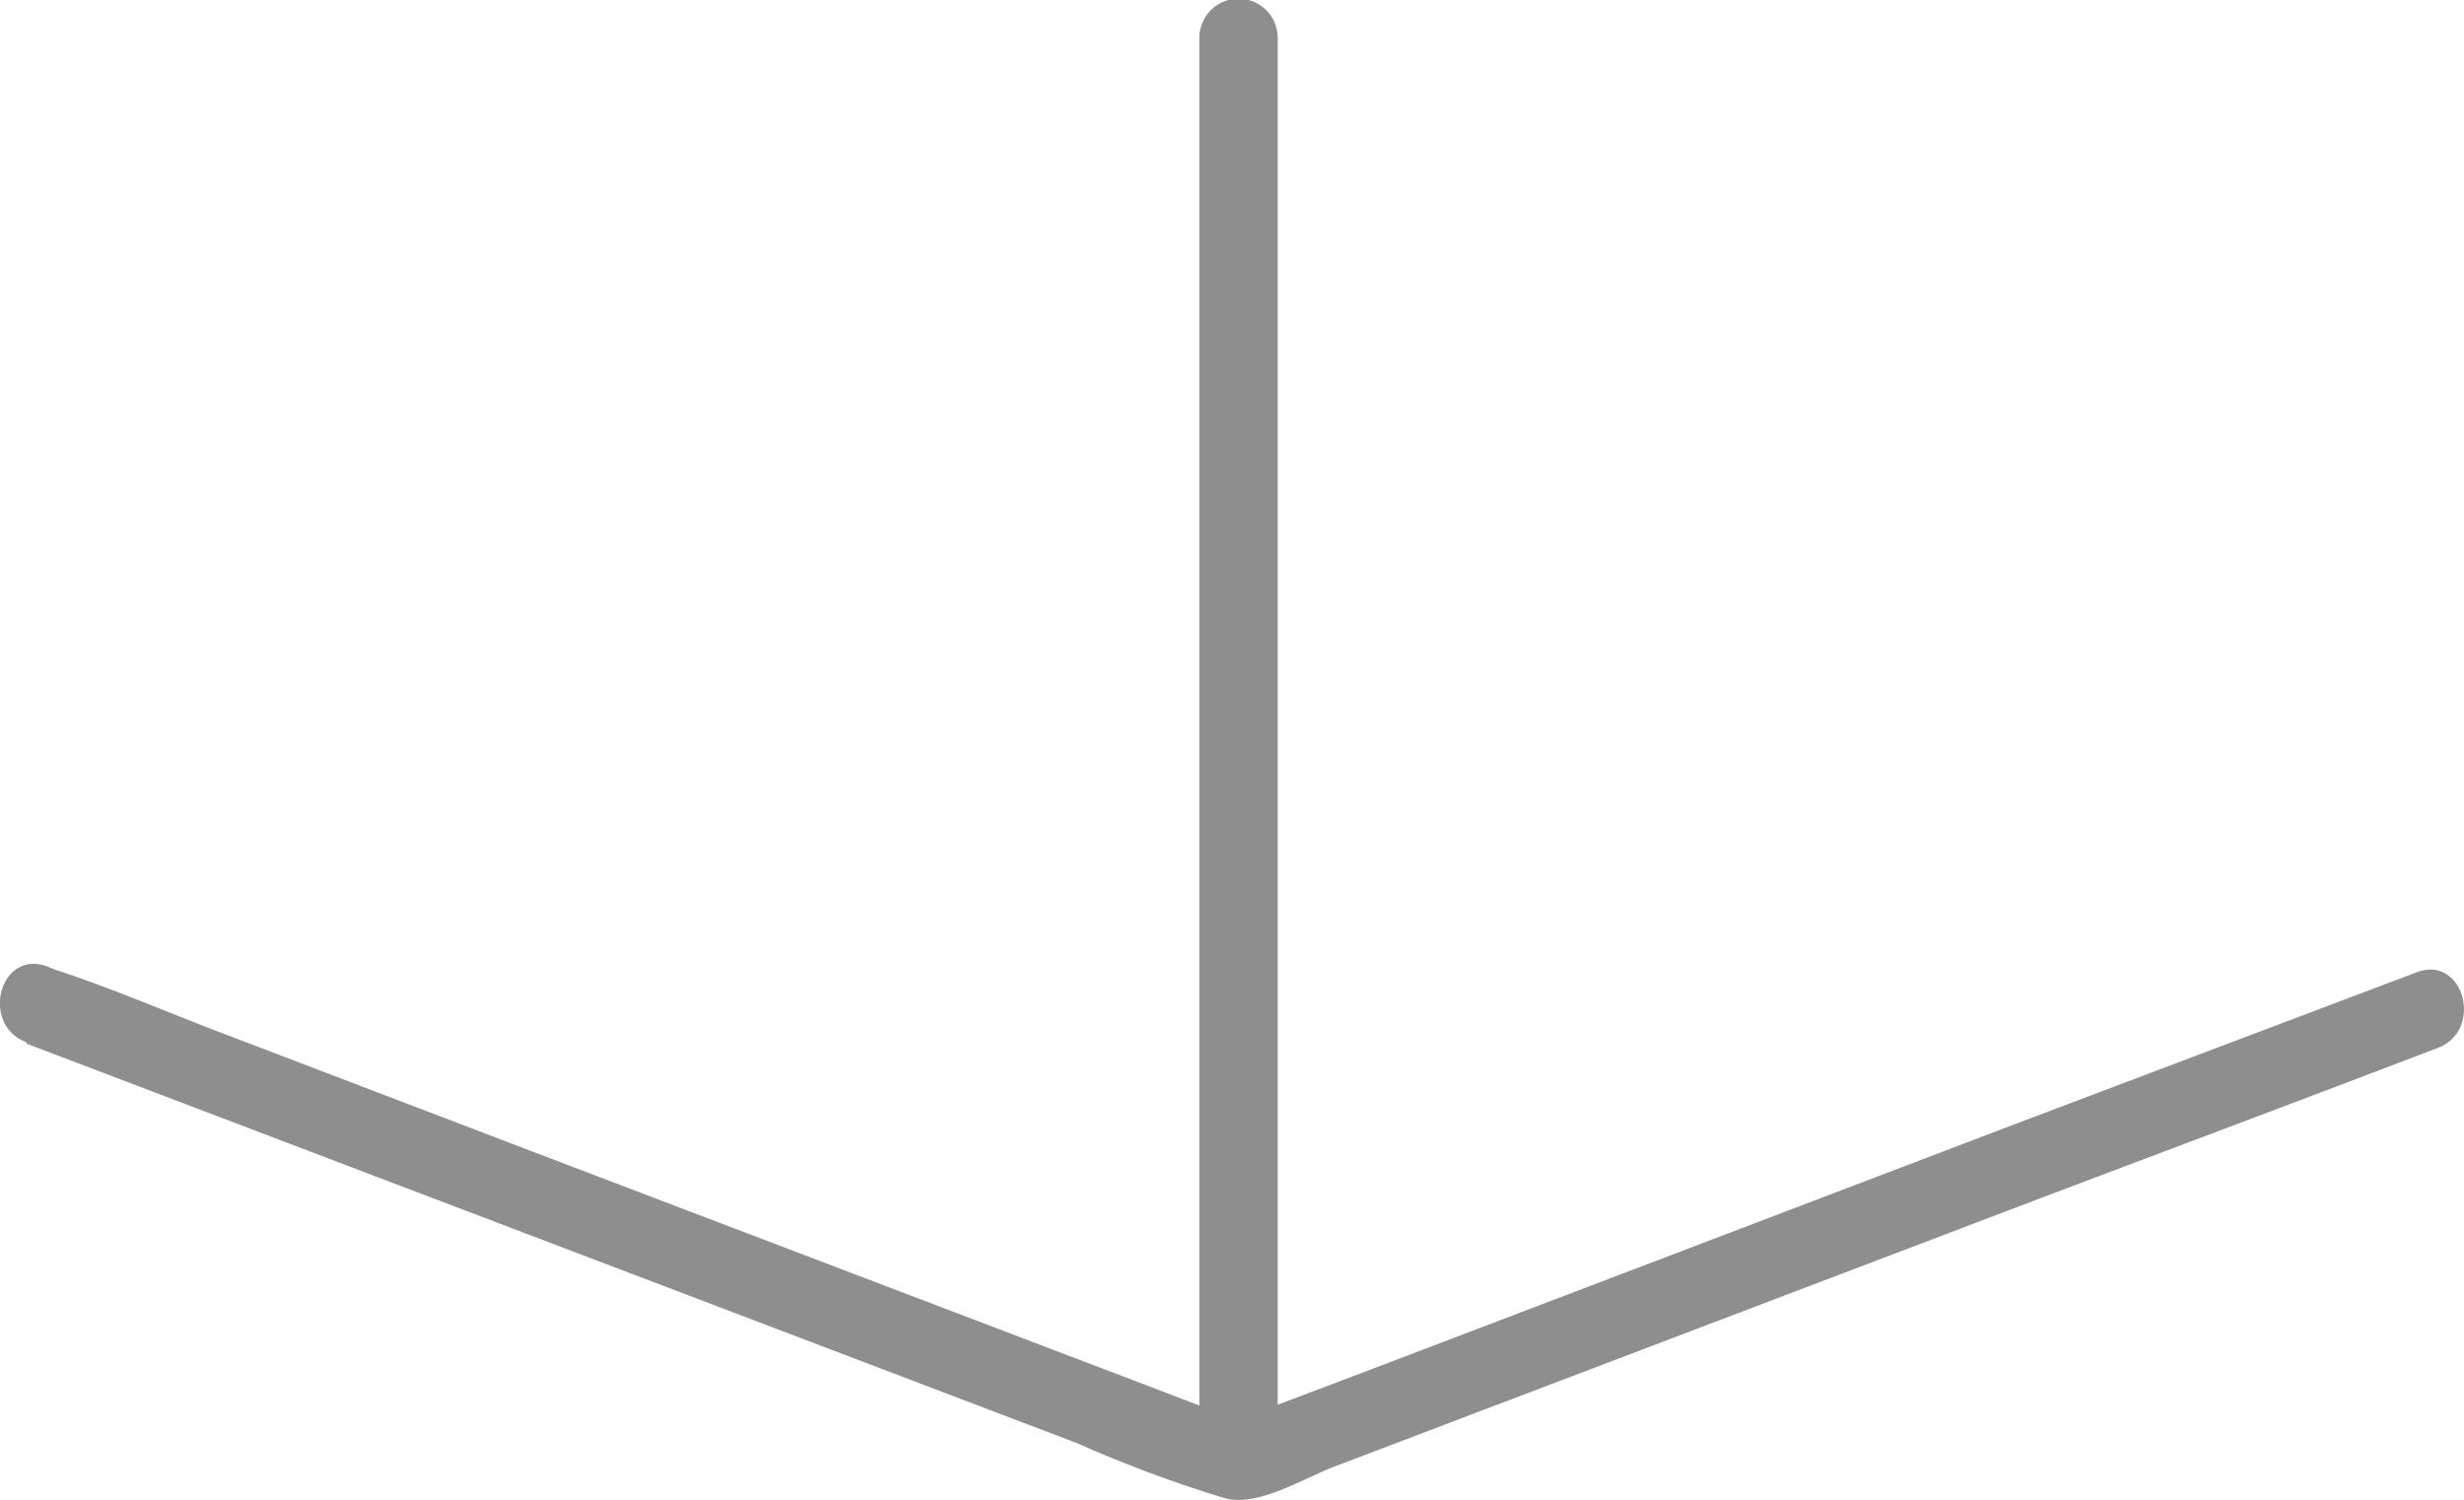 <svg xmlns="http://www.w3.org/2000/svg" viewBox="0 0 94.32 57.42"><defs><style>.arrowDown-1{fill:#8e8e8e;}</style></defs><g id="arrowDown"><path class="arrowDown-1" d="M4.1,43l15.54,5.91,24.69,9.39A48.6,48.6,0,0,0,50,60.41c1.27.32,3-.77,4.15-1.21l23.44-8.91c6.16-2.35,12.34-4.65,18.49-7l.32-.12c1.79-.68,1-3.58-.8-2.9L80.07,46.14,55.58,55.47l-3.7,1.4a6,6,0,0,0-1.74.66s.9.26.62,0c-.13-.14-.53-.2-.7-.27l-2.93-1.12-23.64-9L11.65,42.62c-2.14-.81-4.27-1.74-6.45-2.45l-.3-.12c-1.81-.68-2.59,2.22-.8,2.9Z" transform="translate(-3.09 -3.05)"/></g><g id="vertical-line"><path class="arrowDown-1" d="M52,58V4.5a1.5,1.5,0,0,0-3,0V58a1.5,1.5,0,0,0,3,0Z" transform="translate(-3.09 -3.05)"/></g></svg>